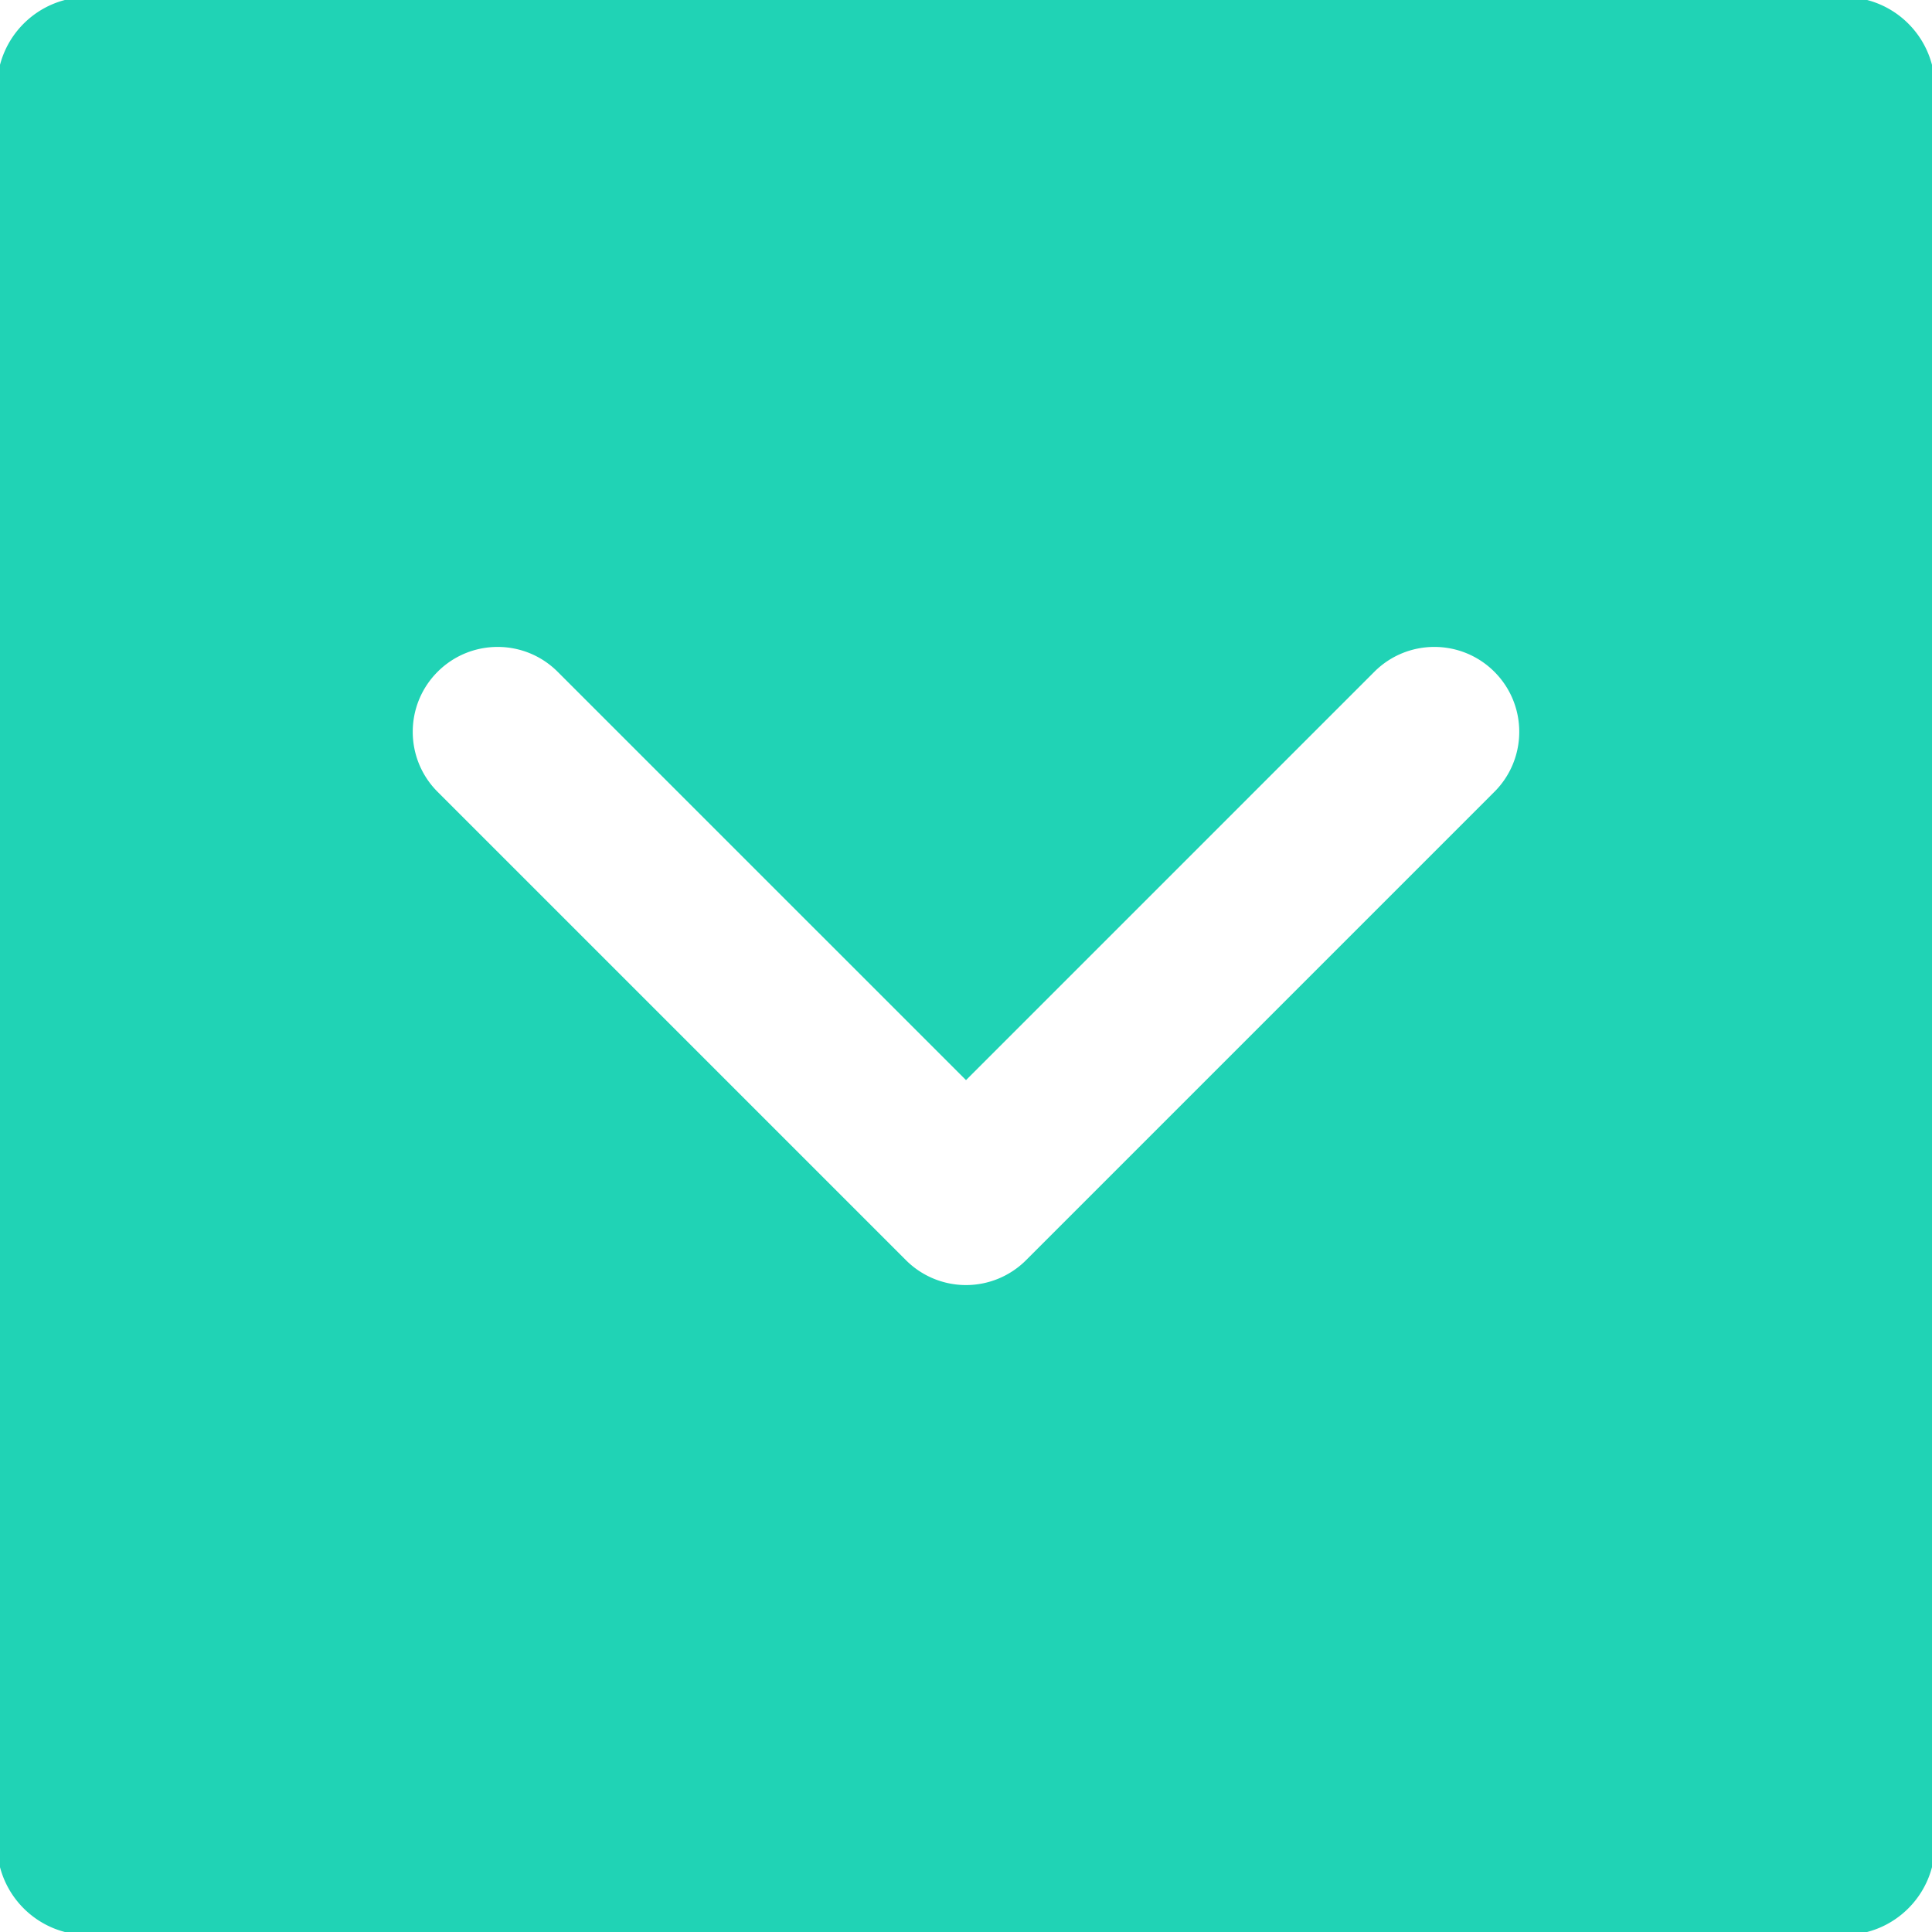 <svg fill="#20D3B5" height="200" width="200" xmlns="http://www.w3.org/2000/svg" viewBox="0 0 330 330" stroke="#20D3B5"><path d="M315 0H15C6.716 0 0 6.716 0 15v300c0 8.284 6.716 15 15 15h300c8.284 0 15-6.716 15-15V15c0-8.284-6.716-15-15-15zm-59.394 135.606l-79.998 80a15 15 0 01-21.213 0l-80.002-80c-5.858-5.857-5.858-15.355 0-21.213 5.857-5.858 15.355-5.858 21.213 0l69.396 69.393 69.392-69.393c5.857-5.858 15.355-5.858 21.213 0 5.858 5.858 5.858 15.356-.001 21.213z"/></svg>